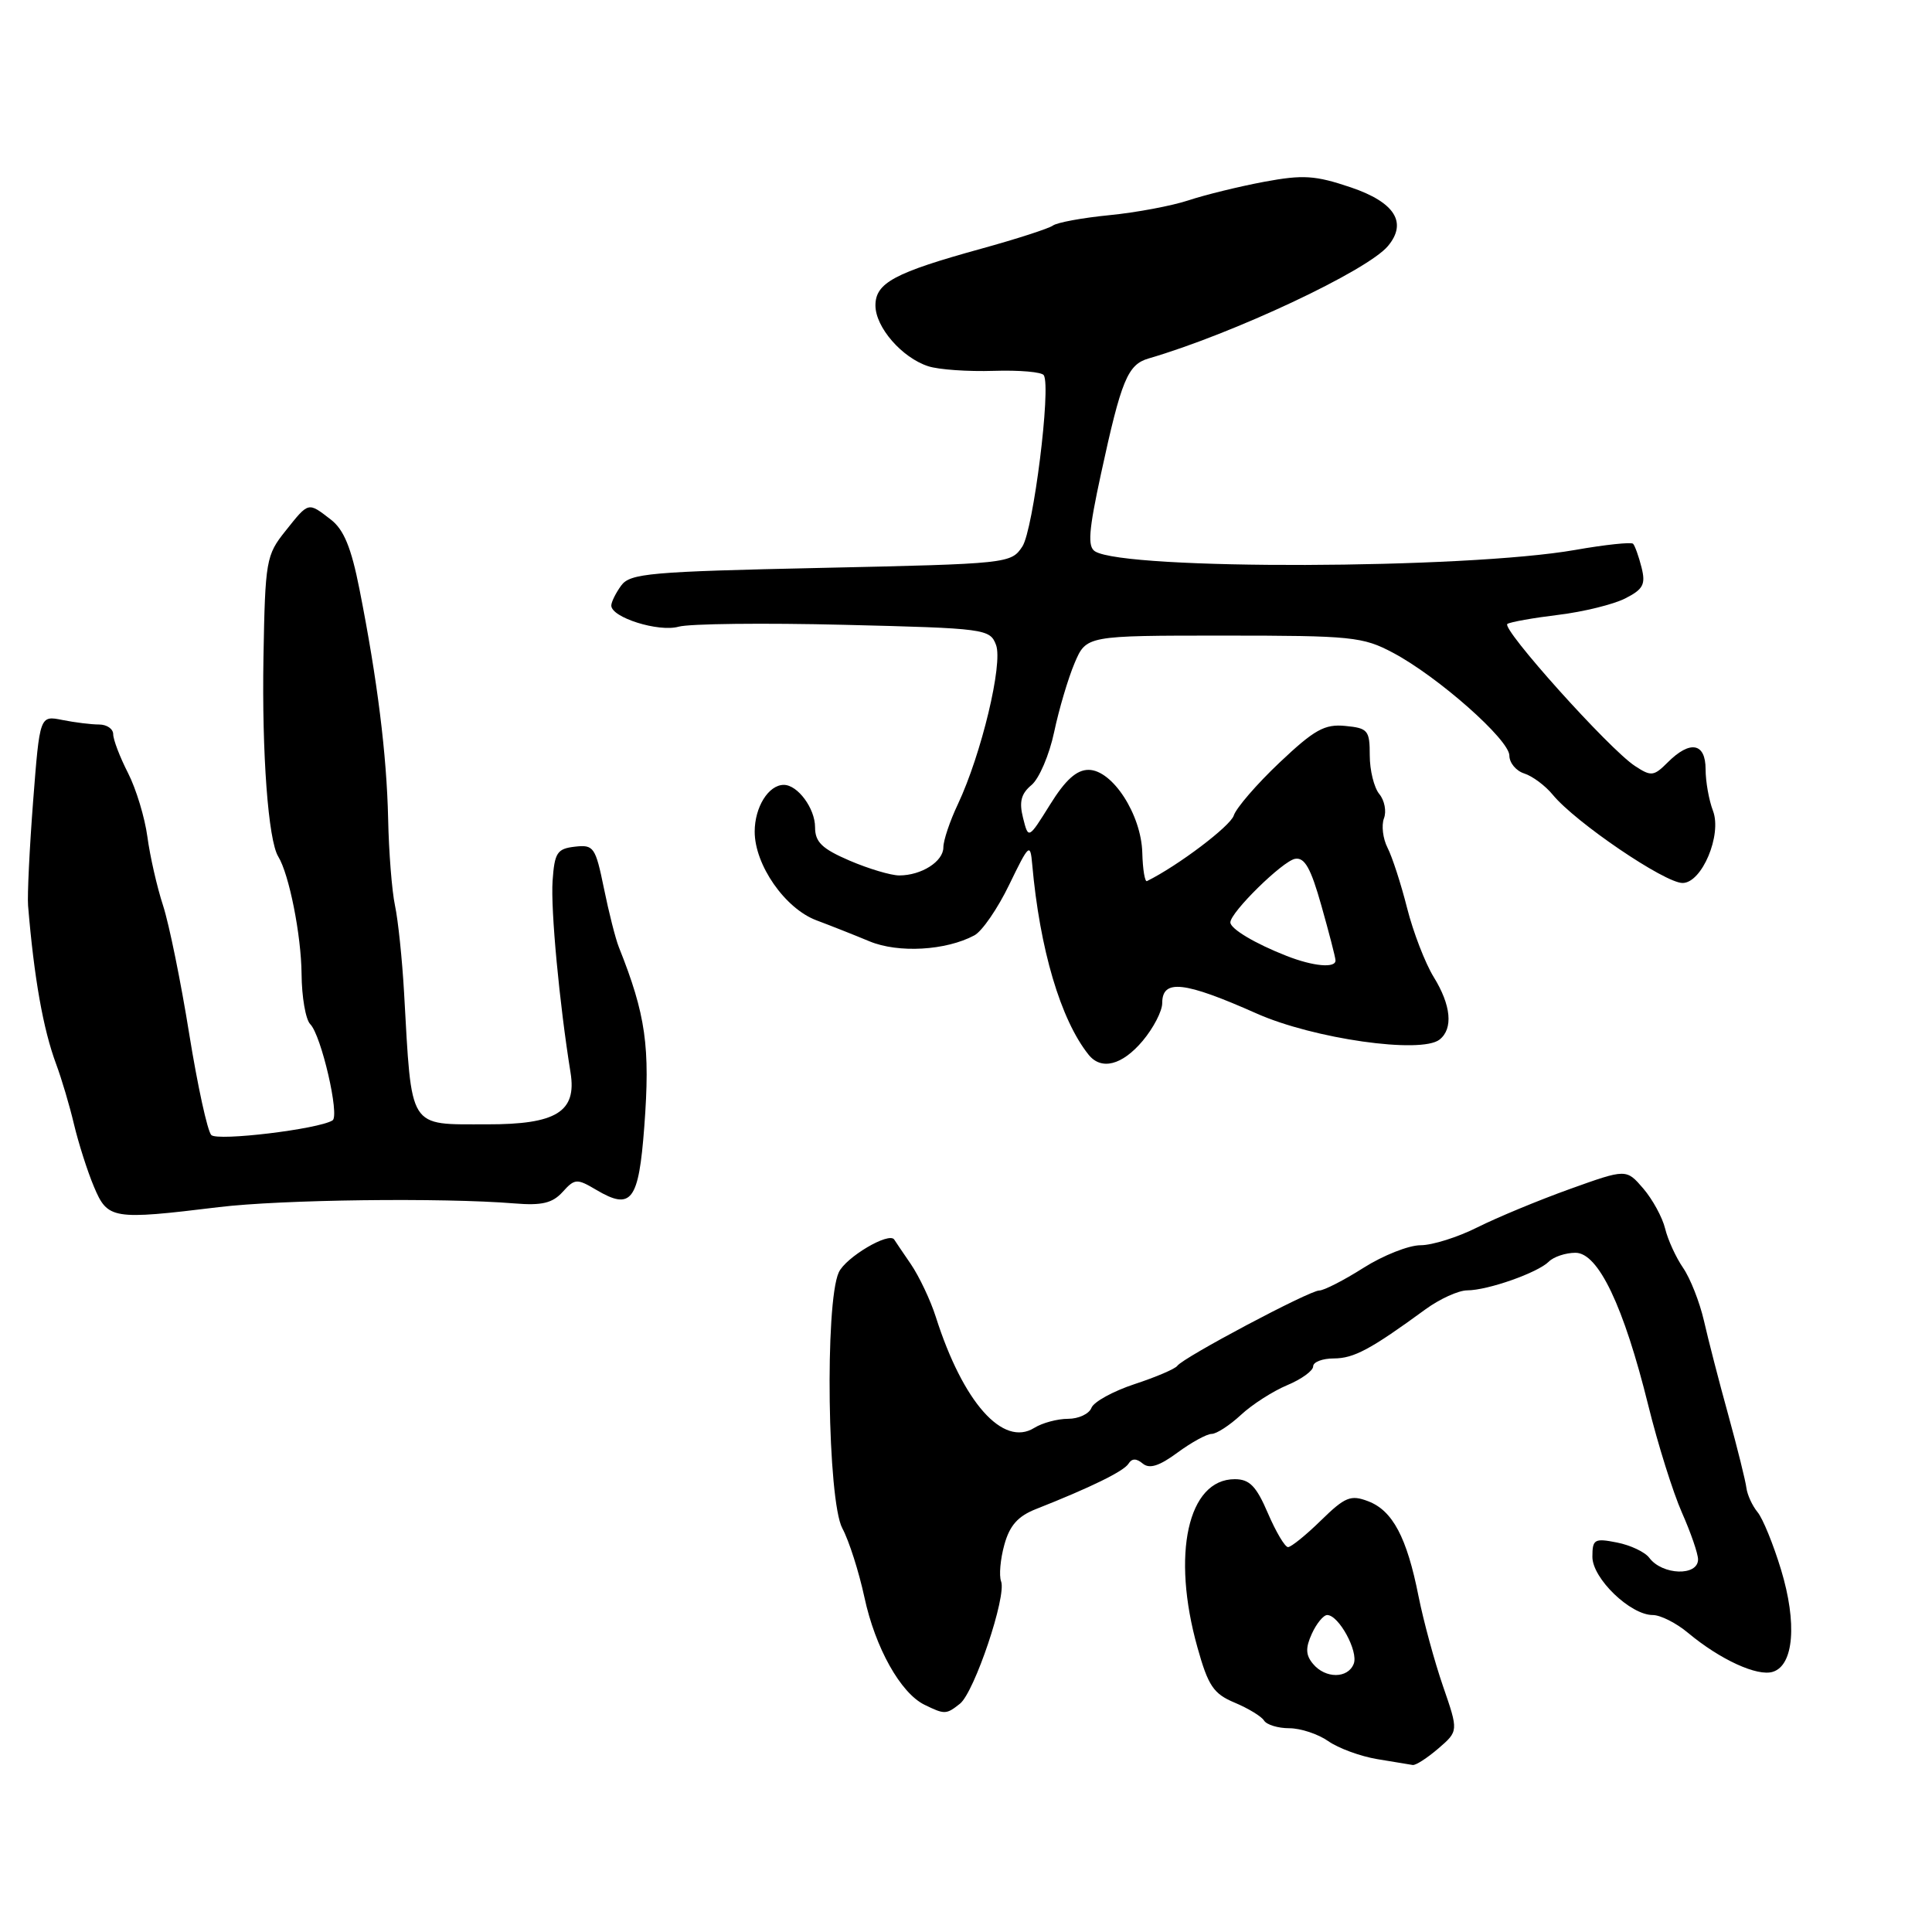 <?xml version="1.0" encoding="UTF-8" standalone="no"?>
<!DOCTYPE svg PUBLIC "-//W3C//DTD SVG 1.1//EN" "http://www.w3.org/Graphics/SVG/1.1/DTD/svg11.dtd" >
<svg xmlns="http://www.w3.org/2000/svg" xmlns:xlink="http://www.w3.org/1999/xlink" version="1.1" viewBox="0 0 256 256">
 <g >
 <path fill="currentColor"
d=" M 190.58 231.69 C 193.26 229.38 193.26 229.38 191.21 223.44 C 190.08 220.17 188.62 214.80 187.96 211.50 C 186.42 203.72 184.53 200.15 181.28 198.92 C 178.98 198.04 178.22 198.35 175.04 201.46 C 173.05 203.41 171.08 205.00 170.67 205.00 C 170.26 205.00 169.06 202.97 168.00 200.50 C 166.46 196.91 165.57 196.00 163.61 196.00 C 157.40 196.00 155.20 205.95 158.67 218.30 C 160.09 223.39 160.80 224.44 163.60 225.61 C 165.39 226.36 167.15 227.43 167.49 227.98 C 167.84 228.54 169.34 229.00 170.84 229.00 C 172.33 229.00 174.66 229.77 176.00 230.71 C 177.34 231.65 180.26 232.72 182.47 233.09 C 184.69 233.45 186.81 233.81 187.19 233.87 C 187.58 233.94 189.10 232.96 190.58 231.69 Z  M 127.20 225.75 C 129.11 224.23 133.40 211.49 132.65 209.54 C 132.36 208.77 132.55 206.59 133.08 204.69 C 133.78 202.14 134.88 200.90 137.27 199.96 C 144.49 197.11 148.91 194.95 149.53 193.95 C 149.98 193.23 150.57 193.22 151.42 193.93 C 152.31 194.67 153.61 194.26 156.02 192.48 C 157.87 191.12 159.91 190.00 160.55 190.00 C 161.19 190.00 162.93 188.87 164.42 187.49 C 165.91 186.10 168.68 184.33 170.57 183.54 C 172.46 182.75 174.00 181.63 174.00 181.05 C 174.00 180.47 175.24 180.00 176.75 180.00 C 179.40 179.99 181.62 178.80 188.90 173.48 C 190.77 172.12 193.24 170.99 194.40 170.98 C 197.17 170.97 203.76 168.64 205.23 167.17 C 205.87 166.53 207.46 166.00 208.76 166.00 C 211.78 166.00 215.15 173.06 218.41 186.24 C 219.68 191.39 221.69 197.77 222.86 200.42 C 224.04 203.08 225.00 205.87 225.00 206.63 C 225.00 208.88 220.27 208.73 218.54 206.42 C 217.97 205.65 216.04 204.74 214.25 204.39 C 211.27 203.80 211.00 203.96 211.00 206.29 C 211.00 209.15 216.03 214.00 219.00 214.00 C 220.02 214.00 222.12 215.06 223.67 216.36 C 227.91 219.90 232.87 222.18 234.92 221.52 C 237.69 220.65 238.14 215.06 236.00 208.00 C 234.98 204.64 233.58 201.20 232.88 200.36 C 232.19 199.52 231.53 198.08 231.41 197.17 C 231.30 196.25 230.22 191.90 229.01 187.50 C 227.79 183.10 226.34 177.47 225.78 175.00 C 225.21 172.53 223.97 169.38 223.02 168.00 C 222.07 166.62 221.00 164.28 220.64 162.80 C 220.28 161.31 218.97 158.92 217.74 157.48 C 215.49 154.87 215.49 154.87 207.99 157.56 C 203.87 159.04 198.38 161.32 195.78 162.62 C 193.19 163.93 189.79 165.00 188.23 165.00 C 186.67 165.00 183.26 166.35 180.66 168.00 C 178.06 169.65 175.42 171.00 174.80 171.00 C 173.50 171.00 156.75 179.89 156.00 180.98 C 155.72 181.38 153.18 182.47 150.34 183.40 C 147.50 184.34 144.92 185.75 144.62 186.55 C 144.31 187.35 142.92 188.00 141.52 188.00 C 140.12 188.00 138.11 188.54 137.05 189.20 C 132.90 191.79 127.61 185.83 124.00 174.50 C 123.30 172.30 121.81 169.15 120.69 167.50 C 119.56 165.85 118.57 164.39 118.49 164.25 C 117.81 163.19 112.05 166.60 111.14 168.60 C 109.28 172.67 109.65 198.82 111.61 202.50 C 112.50 204.15 113.81 208.27 114.54 211.65 C 115.97 218.33 119.33 224.34 122.50 225.89 C 125.18 227.20 125.38 227.19 127.20 225.75 Z  M 29.00 159.95 C 37.22 158.95 58.61 158.68 68.17 159.46 C 71.80 159.76 73.21 159.42 74.55 157.94 C 76.16 156.16 76.44 156.14 79.02 157.67 C 83.67 160.42 84.63 159.15 85.37 149.31 C 86.17 138.69 85.58 134.47 82.00 125.50 C 81.56 124.40 80.67 120.89 80.02 117.69 C 78.90 112.24 78.67 111.90 76.17 112.19 C 73.82 112.46 73.48 112.98 73.22 116.72 C 72.96 120.55 74.12 132.94 75.60 142.13 C 76.44 147.32 73.72 149.00 64.53 148.98 C 54.00 148.96 54.58 149.89 53.54 131.50 C 53.29 127.10 52.75 121.92 52.34 120.00 C 51.93 118.08 51.52 112.90 51.43 108.50 C 51.24 99.96 50.01 90.10 47.63 78.07 C 46.54 72.55 45.56 70.17 43.83 68.84 C 40.79 66.50 40.93 66.46 37.83 70.35 C 35.26 73.56 35.14 74.25 34.91 87.10 C 34.69 99.88 35.54 111.35 36.87 113.50 C 38.31 115.84 39.91 123.90 39.96 129.05 C 39.98 132.10 40.50 135.10 41.11 135.71 C 42.57 137.17 45.04 147.86 44.06 148.46 C 42.17 149.63 28.83 151.23 28.00 150.40 C 27.49 149.89 26.18 143.86 25.07 136.99 C 23.97 130.12 22.41 122.47 21.61 120.00 C 20.80 117.53 19.87 113.42 19.53 110.88 C 19.19 108.34 18.04 104.53 16.96 102.42 C 15.88 100.31 15.00 98.00 15.00 97.29 C 15.00 96.58 14.16 96.00 13.12 96.00 C 12.09 96.00 9.90 95.73 8.26 95.40 C 5.27 94.80 5.27 94.80 4.39 106.15 C 3.91 112.39 3.61 118.62 3.72 120.00 C 4.51 129.56 5.72 136.38 7.44 141.00 C 8.16 142.93 9.23 146.53 9.81 149.00 C 10.40 151.47 11.58 155.19 12.45 157.25 C 14.27 161.57 14.87 161.67 29.00 159.95 Z  M 151.41 137.92 C 152.83 136.23 154.00 133.98 154.00 132.92 C 154.00 129.70 156.89 130.02 166.50 134.29 C 174.04 137.65 188.31 139.68 190.75 137.75 C 192.58 136.30 192.28 133.19 189.96 129.44 C 188.85 127.63 187.26 123.53 186.45 120.33 C 185.64 117.12 184.47 113.52 183.85 112.32 C 183.24 111.12 183.03 109.37 183.38 108.44 C 183.74 107.51 183.46 106.06 182.77 105.22 C 182.07 104.38 181.50 102.07 181.50 100.10 C 181.50 96.77 181.26 96.48 178.26 96.19 C 175.52 95.92 174.16 96.68 169.54 101.05 C 166.53 103.90 163.80 107.06 163.48 108.06 C 163.03 109.47 156.10 114.71 151.98 116.75 C 151.70 116.90 151.42 115.21 151.36 113.00 C 151.23 107.93 147.40 102.02 144.25 102.01 C 142.66 102.00 141.17 103.34 139.14 106.61 C 136.27 111.21 136.27 111.21 135.56 108.38 C 135.02 106.25 135.30 105.17 136.68 104.02 C 137.69 103.18 139.04 100.03 139.68 97.00 C 140.32 93.97 141.54 89.86 142.39 87.86 C 143.94 84.22 143.94 84.22 162.12 84.22 C 179.12 84.22 180.59 84.37 184.59 86.50 C 190.54 89.66 200.00 98.02 200.00 100.12 C 200.00 101.08 200.89 102.15 201.97 102.49 C 203.06 102.84 204.76 104.10 205.75 105.31 C 208.76 108.97 220.58 117.00 222.95 117.00 C 225.51 117.00 228.19 110.63 226.98 107.44 C 226.44 106.03 226.00 103.55 226.00 101.93 C 226.00 98.43 223.95 98.05 220.99 101.01 C 219.13 102.87 218.79 102.91 216.63 101.49 C 213.23 99.27 198.83 83.22 199.74 82.67 C 200.16 82.41 203.20 81.87 206.50 81.47 C 209.80 81.07 213.78 80.09 215.34 79.30 C 217.74 78.08 218.08 77.44 217.51 75.18 C 217.14 73.71 216.63 72.30 216.39 72.05 C 216.14 71.81 212.69 72.17 208.72 72.87 C 194.18 75.42 149.13 75.56 145.10 73.06 C 144.09 72.44 144.25 70.33 145.89 62.77 C 148.58 50.35 149.42 48.31 152.19 47.50 C 163.38 44.24 181.21 35.86 183.92 32.59 C 186.51 29.48 184.81 26.80 179.00 24.83 C 174.26 23.23 172.67 23.13 167.50 24.09 C 164.20 24.71 159.70 25.81 157.50 26.54 C 155.30 27.27 150.58 28.16 147.01 28.51 C 143.44 28.86 140.07 29.48 139.51 29.89 C 138.95 30.29 134.68 31.67 130.00 32.96 C 118.53 36.13 116.00 37.48 116.00 40.47 C 116.00 43.36 119.51 47.40 123.00 48.53 C 124.38 48.98 128.28 49.25 131.67 49.14 C 135.07 49.03 138.06 49.29 138.31 49.72 C 139.29 51.33 136.92 70.19 135.47 72.41 C 133.98 74.67 133.64 74.71 108.79 75.25 C 86.12 75.74 83.49 75.97 82.31 77.59 C 81.59 78.58 81.00 79.77 81.00 80.24 C 81.00 81.82 87.26 83.79 89.92 83.04 C 91.34 82.64 101.20 82.53 111.83 82.79 C 130.58 83.25 131.18 83.33 131.98 85.46 C 132.92 87.93 130.04 99.94 126.92 106.57 C 125.86 108.80 125.00 111.37 125.00 112.28 C 125.00 114.15 122.10 116.00 119.15 116.00 C 118.06 116.00 115.10 115.12 112.58 114.04 C 108.91 112.46 108.00 111.58 108.00 109.61 C 108.00 107.12 105.70 104.00 103.86 104.00 C 101.83 104.00 100.00 106.95 100.00 110.20 C 100.00 114.61 104.02 120.39 108.19 121.95 C 110.01 122.63 113.17 123.88 115.21 124.73 C 119.04 126.32 125.34 125.96 129.11 123.94 C 130.13 123.40 132.21 120.37 133.73 117.22 C 136.34 111.83 136.52 111.67 136.77 114.50 C 137.77 125.78 140.54 135.12 144.24 139.75 C 145.93 141.86 148.69 141.15 151.41 137.92 Z  M 173.98 220.47 C 173.00 219.30 172.97 218.36 173.83 216.47 C 174.45 215.11 175.37 214.00 175.86 214.00 C 177.39 214.00 180.01 218.80 179.38 220.45 C 178.62 222.44 175.62 222.45 173.98 220.47 Z  M 170.50 126.67 C 166.30 125.03 163.00 123.06 163.03 122.21 C 163.08 120.84 169.95 114.10 171.60 113.80 C 172.87 113.57 173.69 115.03 175.09 120.00 C 176.10 123.58 176.95 126.84 176.96 127.25 C 177.01 128.32 174.01 128.05 170.50 126.67 Z "/>
</g>
</svg>